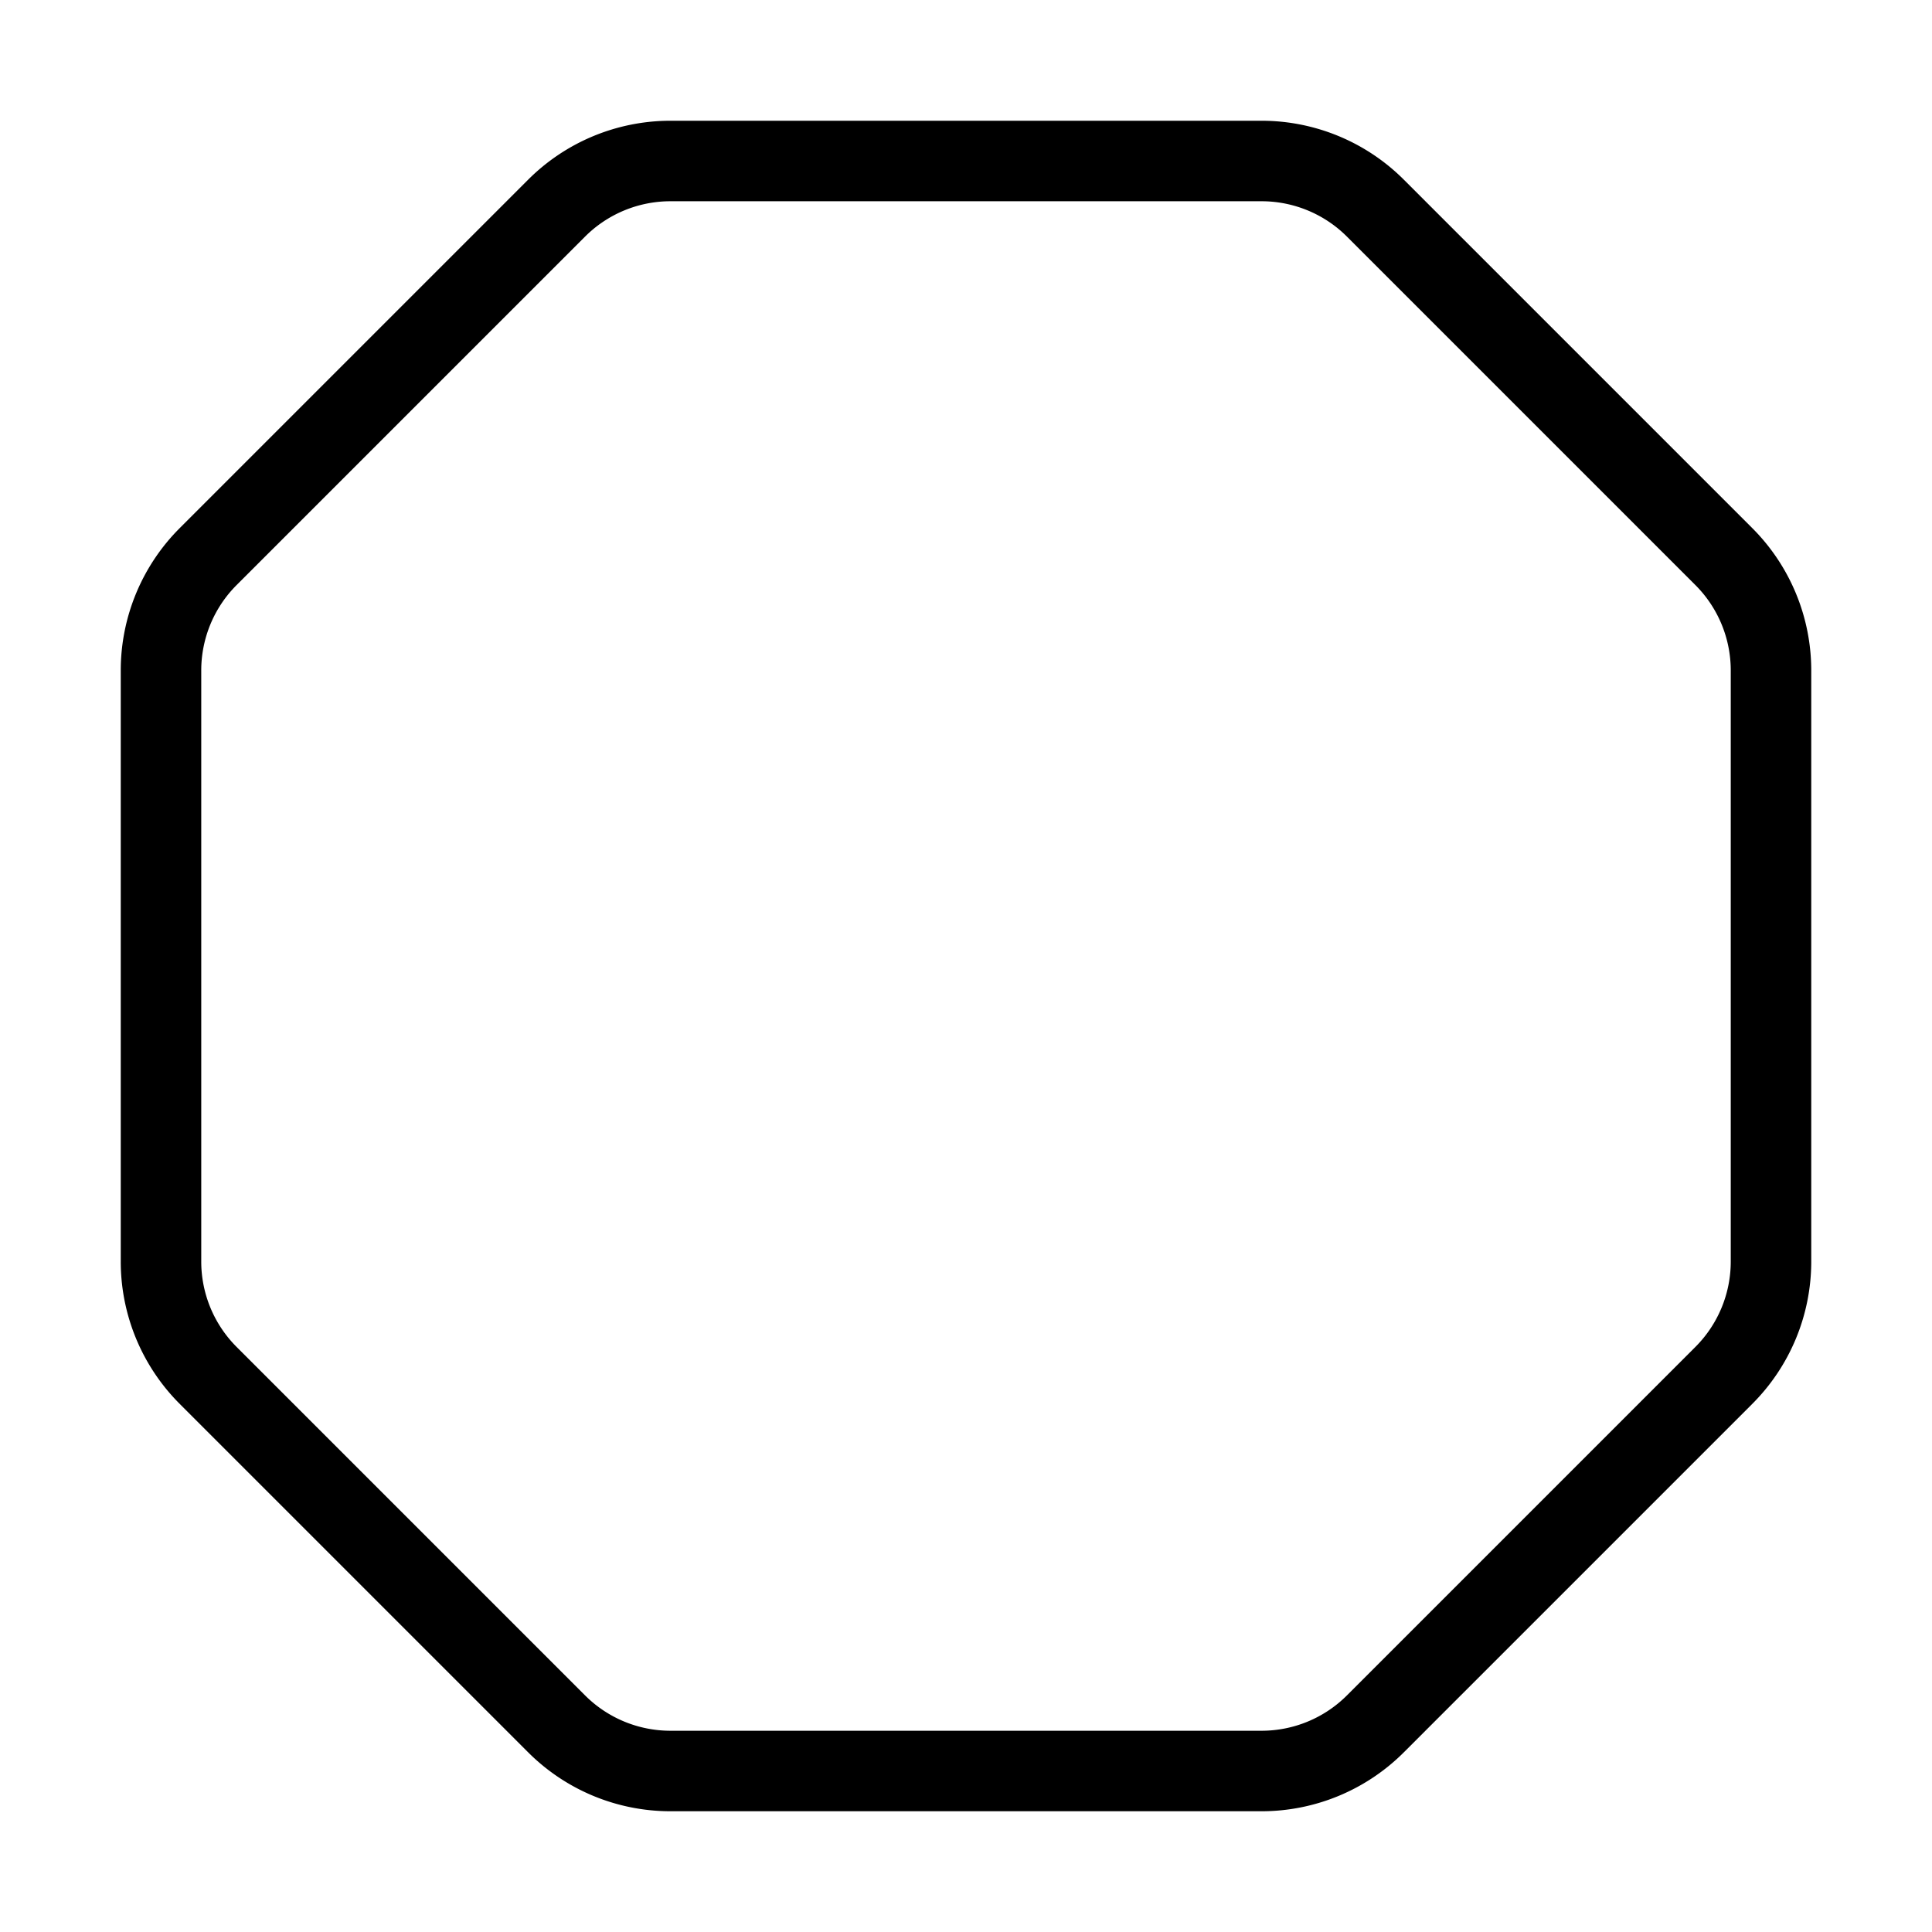 <svg xmlns="http://www.w3.org/2000/svg" viewBox="0 0 24 24" width="36" height="36" fill="none" stroke="#000000" stroke-width="1" stroke-linecap="round" stroke-linejoin="round">&lt;!--!  Atomicons Free 1.00 by @atisalab License - https://atomicons.com/license/ (Icons: CC BY 4.0) Copyright 2021 Atomicons --&gt;<path d="M22,8.33v7.34a2,2,0,0,1-.59,1.42l-4.32,4.32a2,2,0,0,1-1.42.59H8.33a2,2,0,0,1-1.42-.59L2.59,17.09A2,2,0,0,1,2,15.67V8.33a2,2,0,0,1,.59-1.42L6.91,2.59A2,2,0,0,1,8.33,2h7.34a2,2,0,0,1,1.42.59l4.32,4.32A2,2,0,0,1,22,8.33Z"></path></svg>
